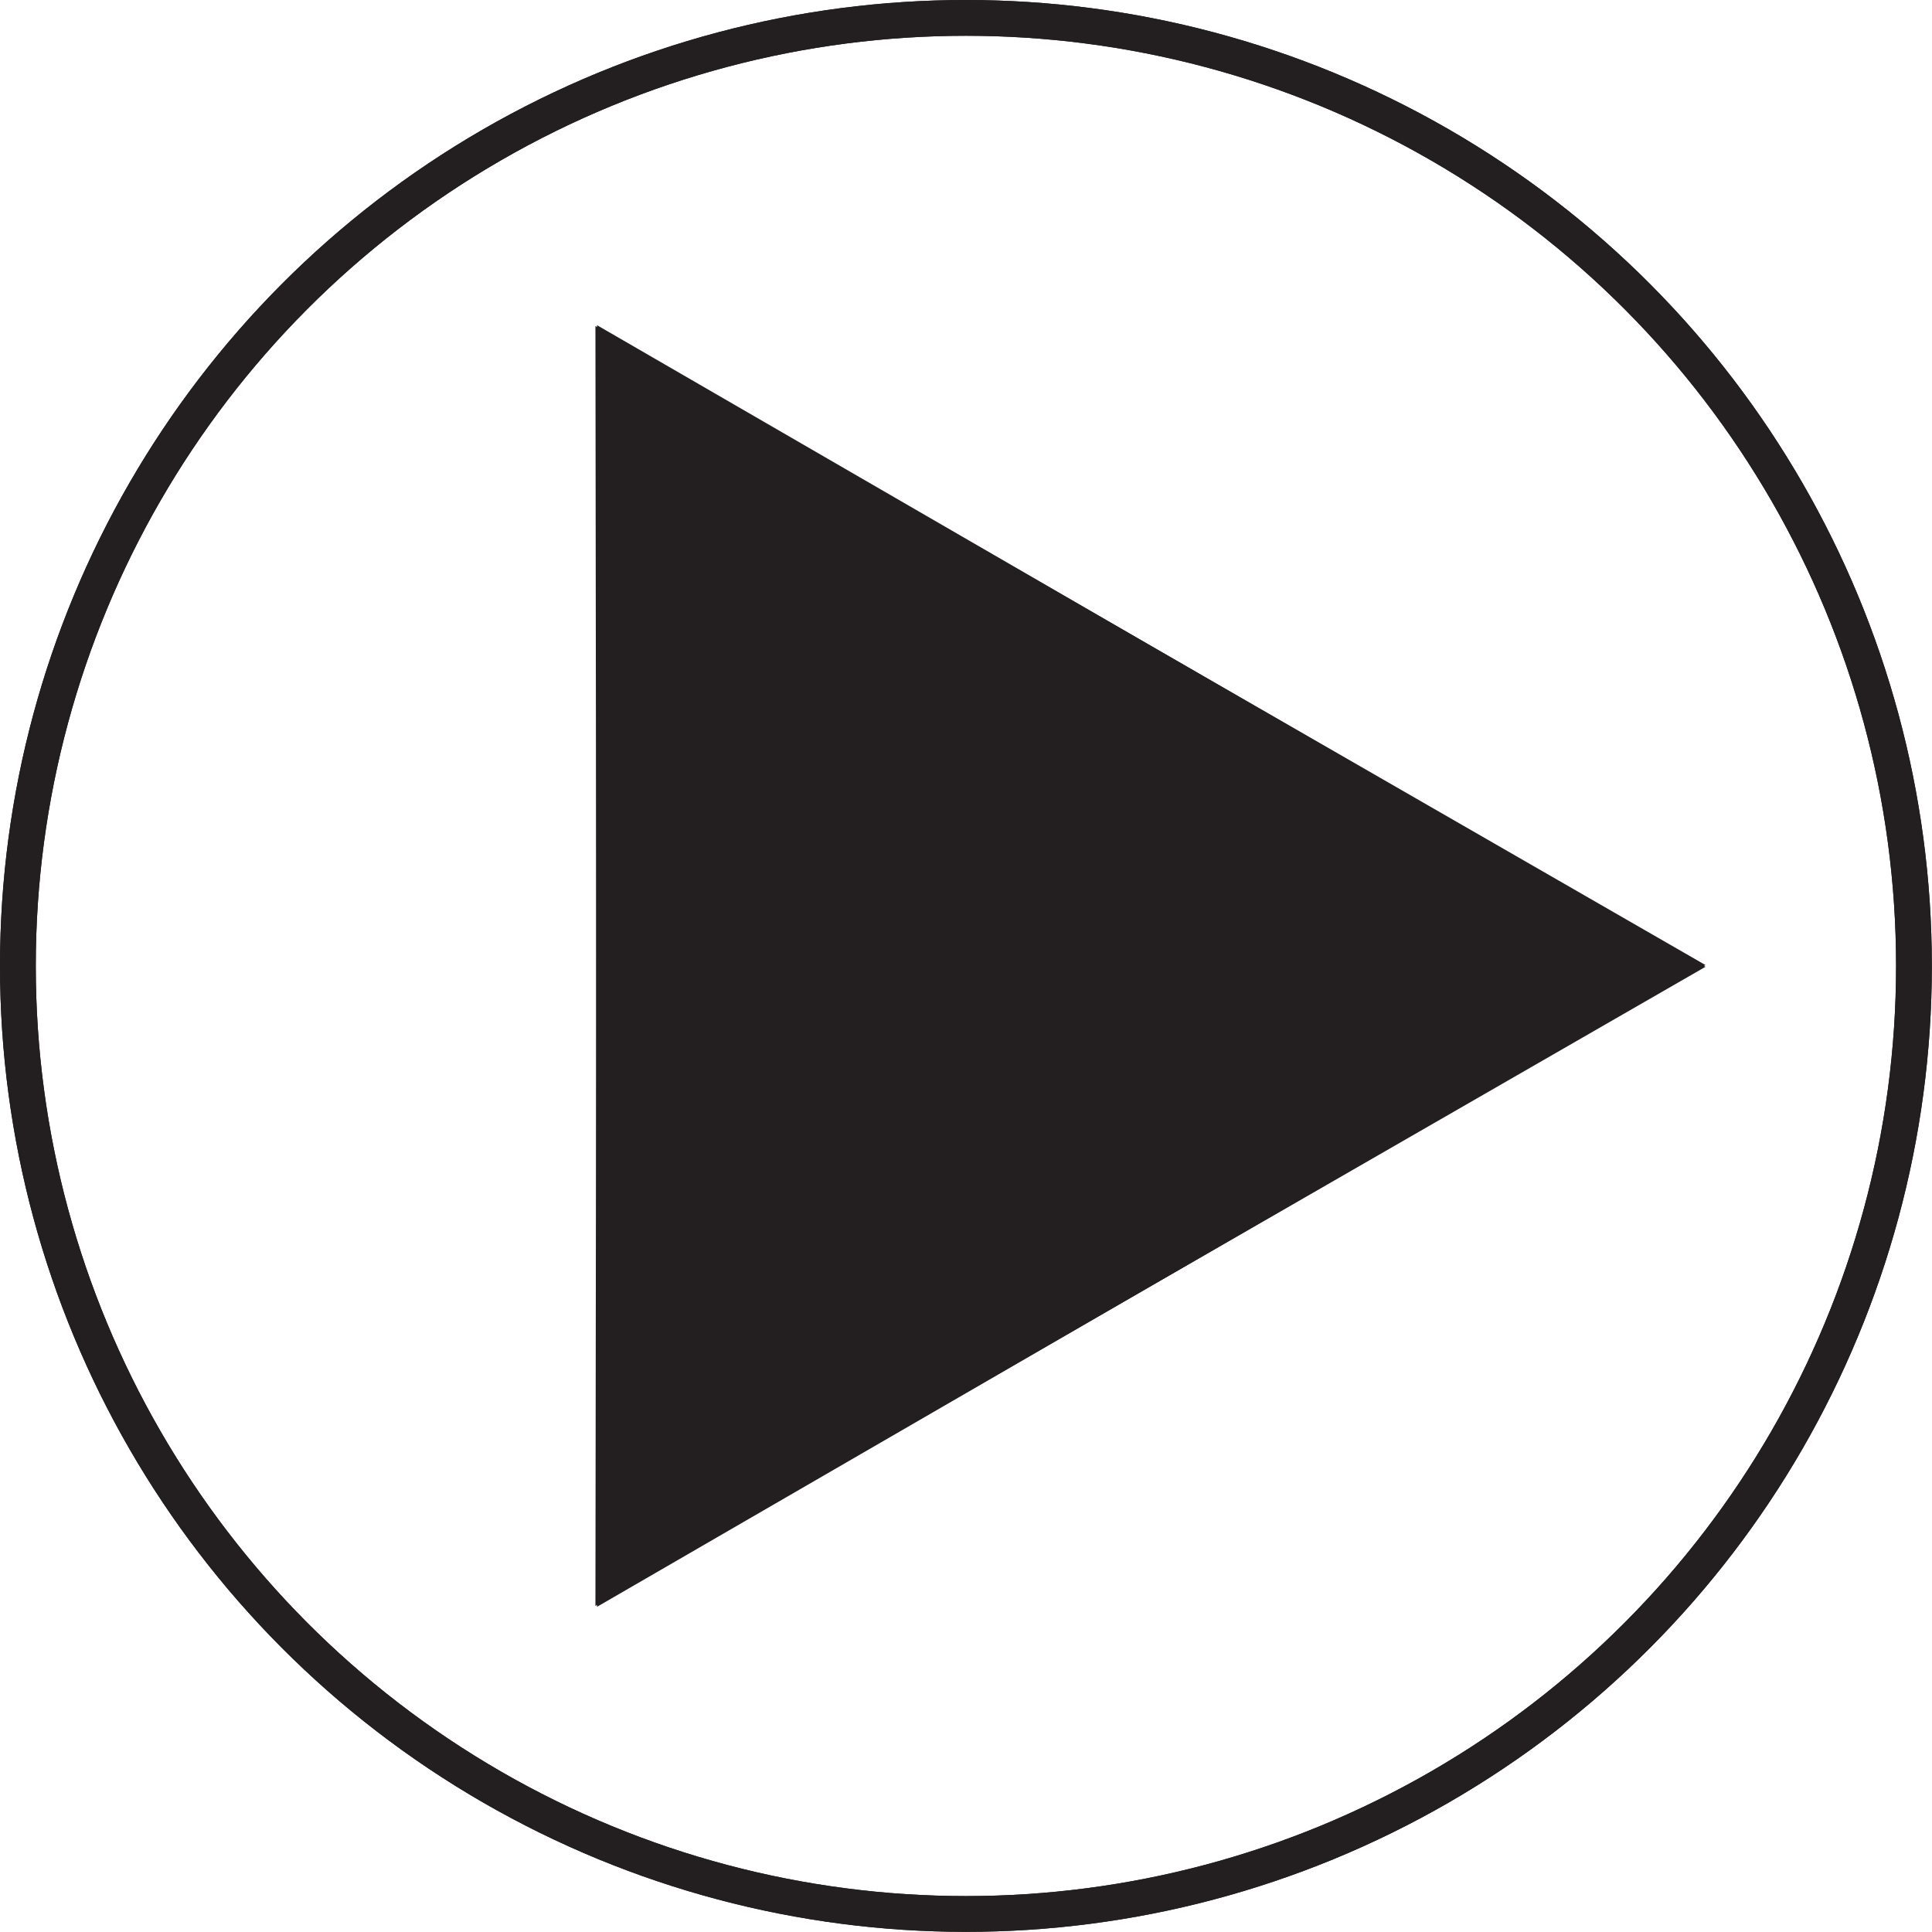 <?xml version="1.0" encoding="UTF-8"?>
<svg id="Layer_2" data-name="Layer 2" xmlns="http://www.w3.org/2000/svg" viewBox="0 0 131.77 131.77">
  <defs>
    <style>
      .cls-1 {
        fill: #231f20;
      }

      .cls-2 {
        fill: none;
        stroke: #231f20;
        stroke-miterlimit: 10;
        stroke-width: 2.44px;
      }
    </style>
  </defs>
  <g id="Layer_1-2" data-name="Layer 1">
    <g>
      <polygon class="cls-1" points="116.32 65.82 40.61 22.24 40.72 109.59 116.32 65.82"/>
      <circle class="cls-2" cx="65.88" cy="65.88" r="64.66"/>
      <polygon class="cls-1" points="116.32 65.94 40.61 109.53 40.72 22.18 116.32 65.94"/>
      <circle class="cls-2" cx="65.88" cy="65.88" r="64.66"/>
    </g>
  </g>
</svg>